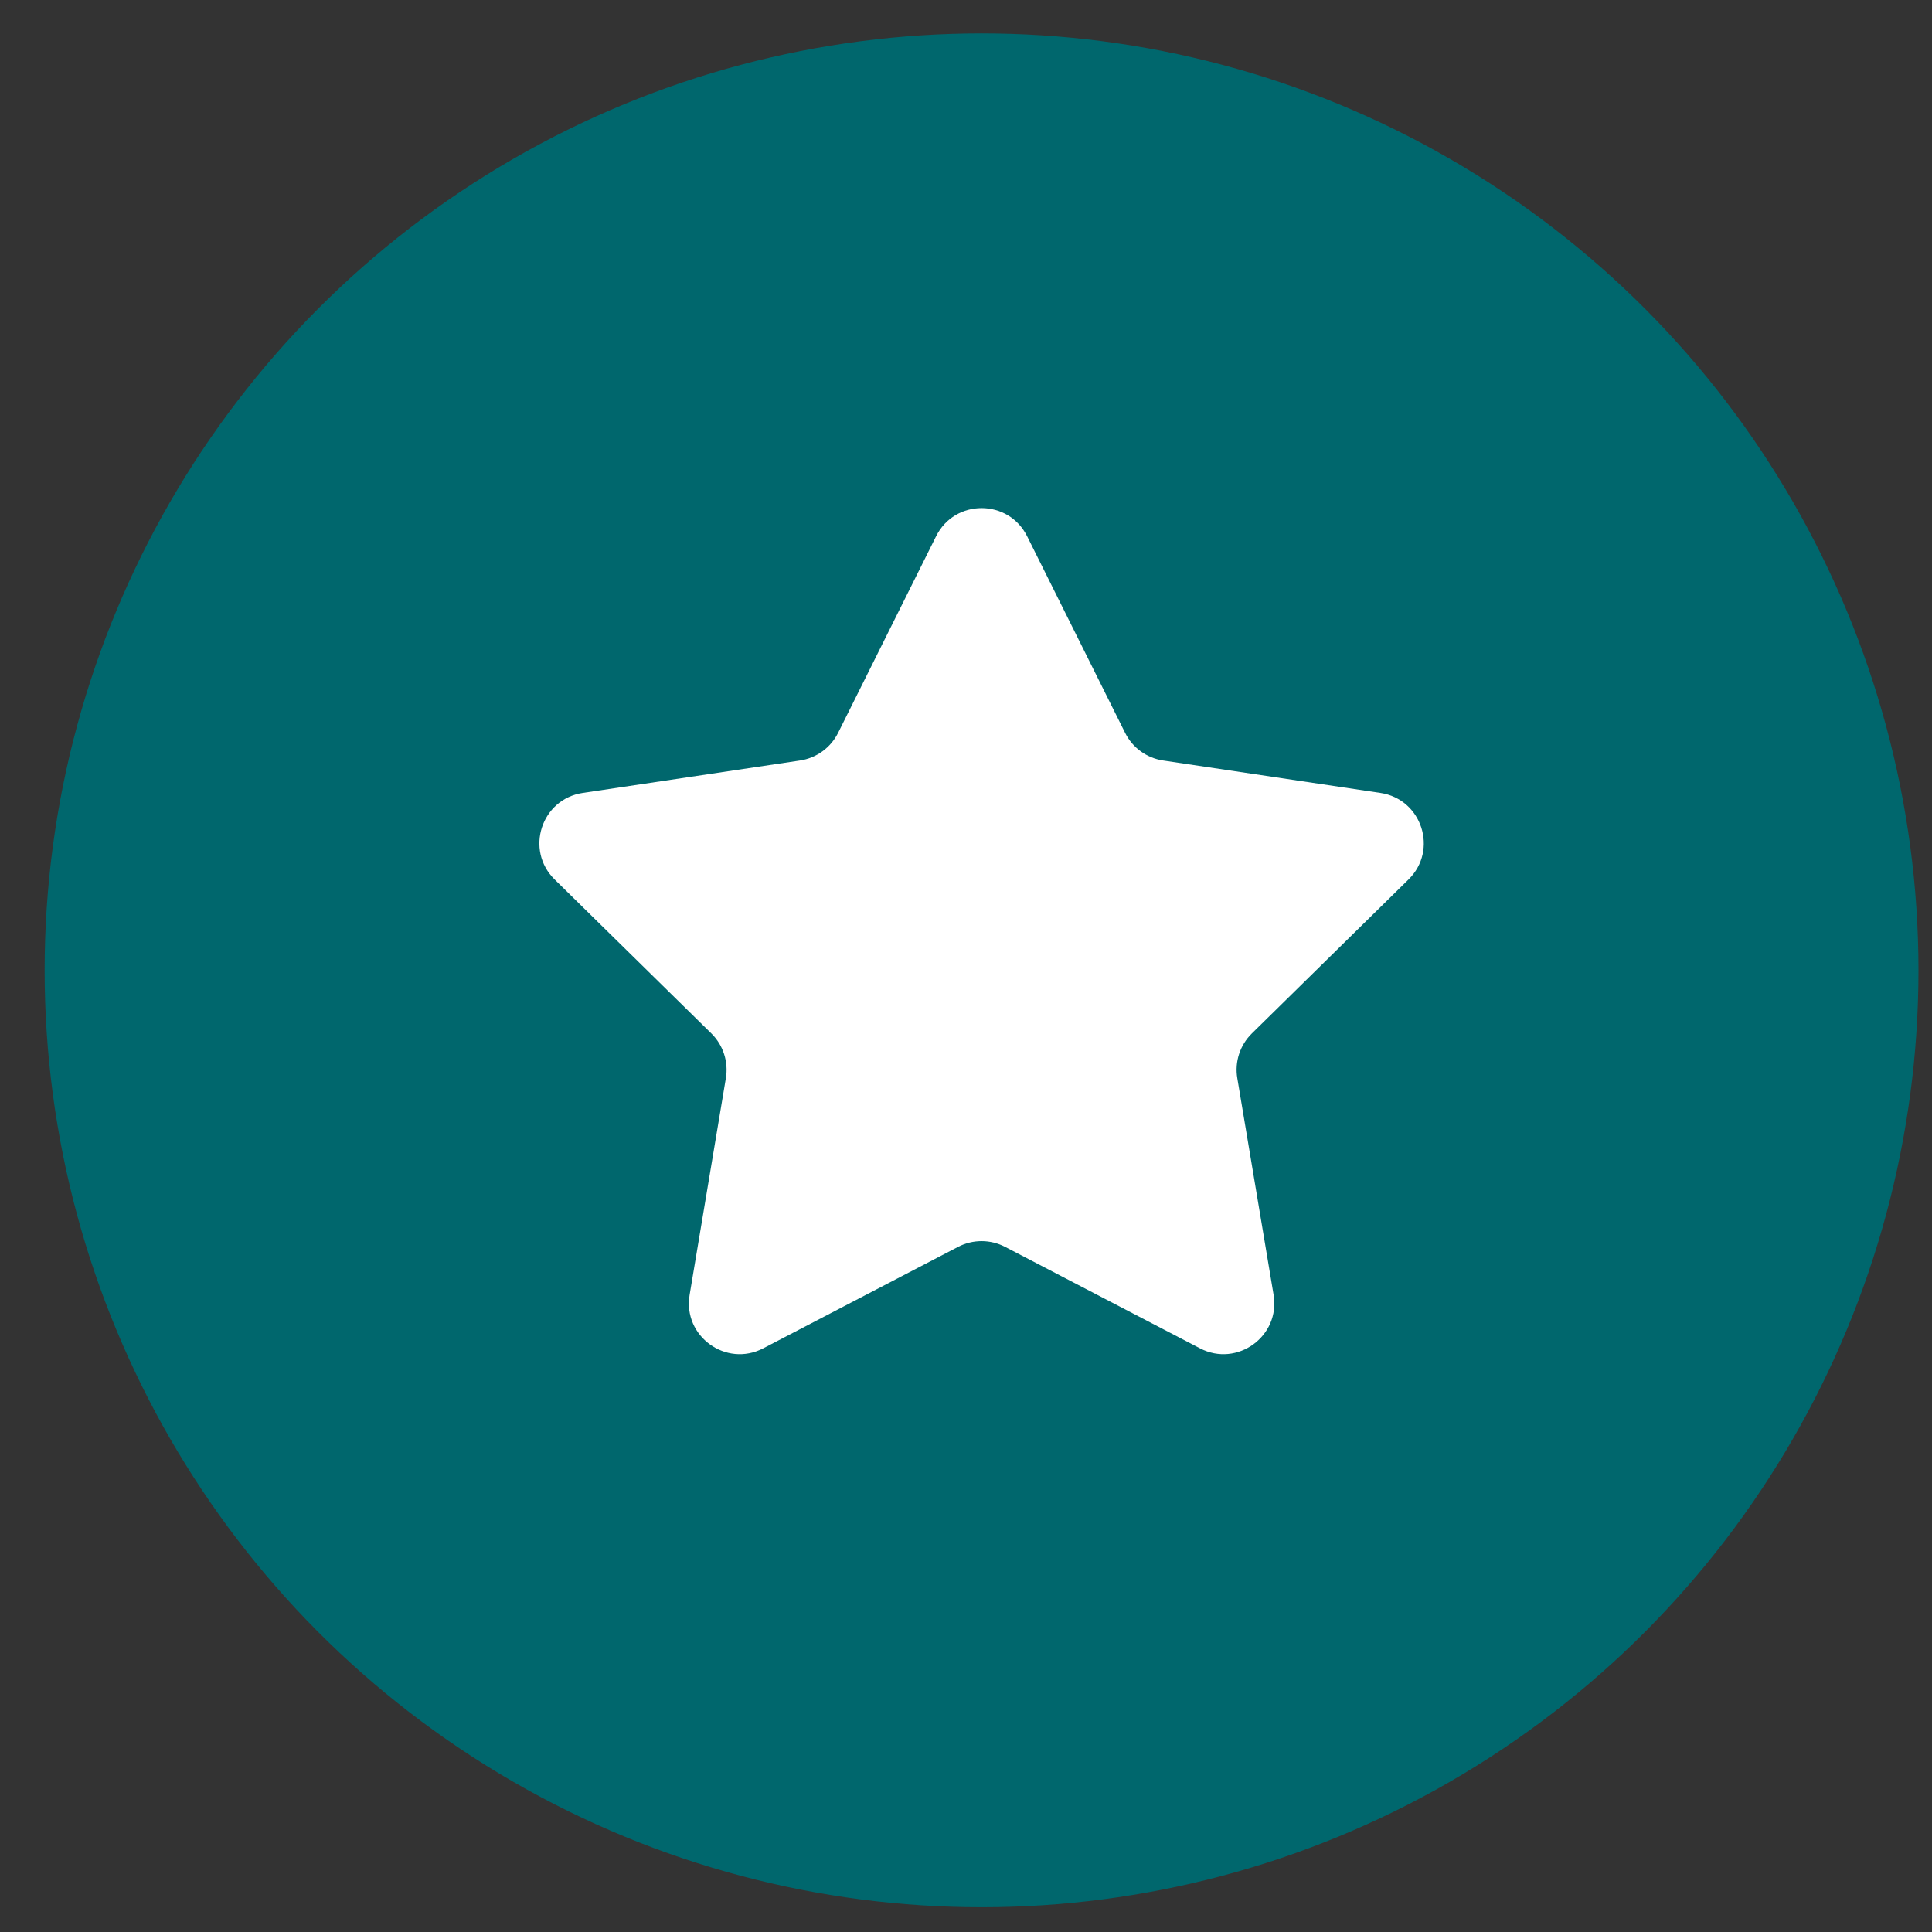 <svg width="38" height="38" viewBox="0 0 38 38" fill="none" xmlns="http://www.w3.org/2000/svg">
<rect x="0" y="0" width="38" height="38" fill="#333333" stroke="none"/>
<circle cx="19.306" cy="19.085" r="18.428" fill="#00676D"/>
<path d="M18.412 10.547C18.78 9.809 19.833 9.809 20.202 10.547L22.13 14.415C22.275 14.707 22.554 14.909 22.877 14.958L27.151 15.596C27.967 15.718 28.293 16.72 27.704 17.298L24.622 20.327C24.389 20.556 24.282 20.884 24.336 21.206L25.05 25.468C25.186 26.282 24.333 26.901 23.602 26.52L19.768 24.524C19.479 24.374 19.134 24.374 18.845 24.524L15.012 26.52C14.28 26.901 13.427 26.282 13.564 25.468L14.277 21.206C14.331 20.884 14.224 20.556 13.992 20.327L10.909 17.298C10.321 16.72 10.646 15.718 11.462 15.596L15.736 14.958C16.059 14.909 16.338 14.707 16.484 14.415L18.412 10.547Z" fill="white"/>
</svg>

